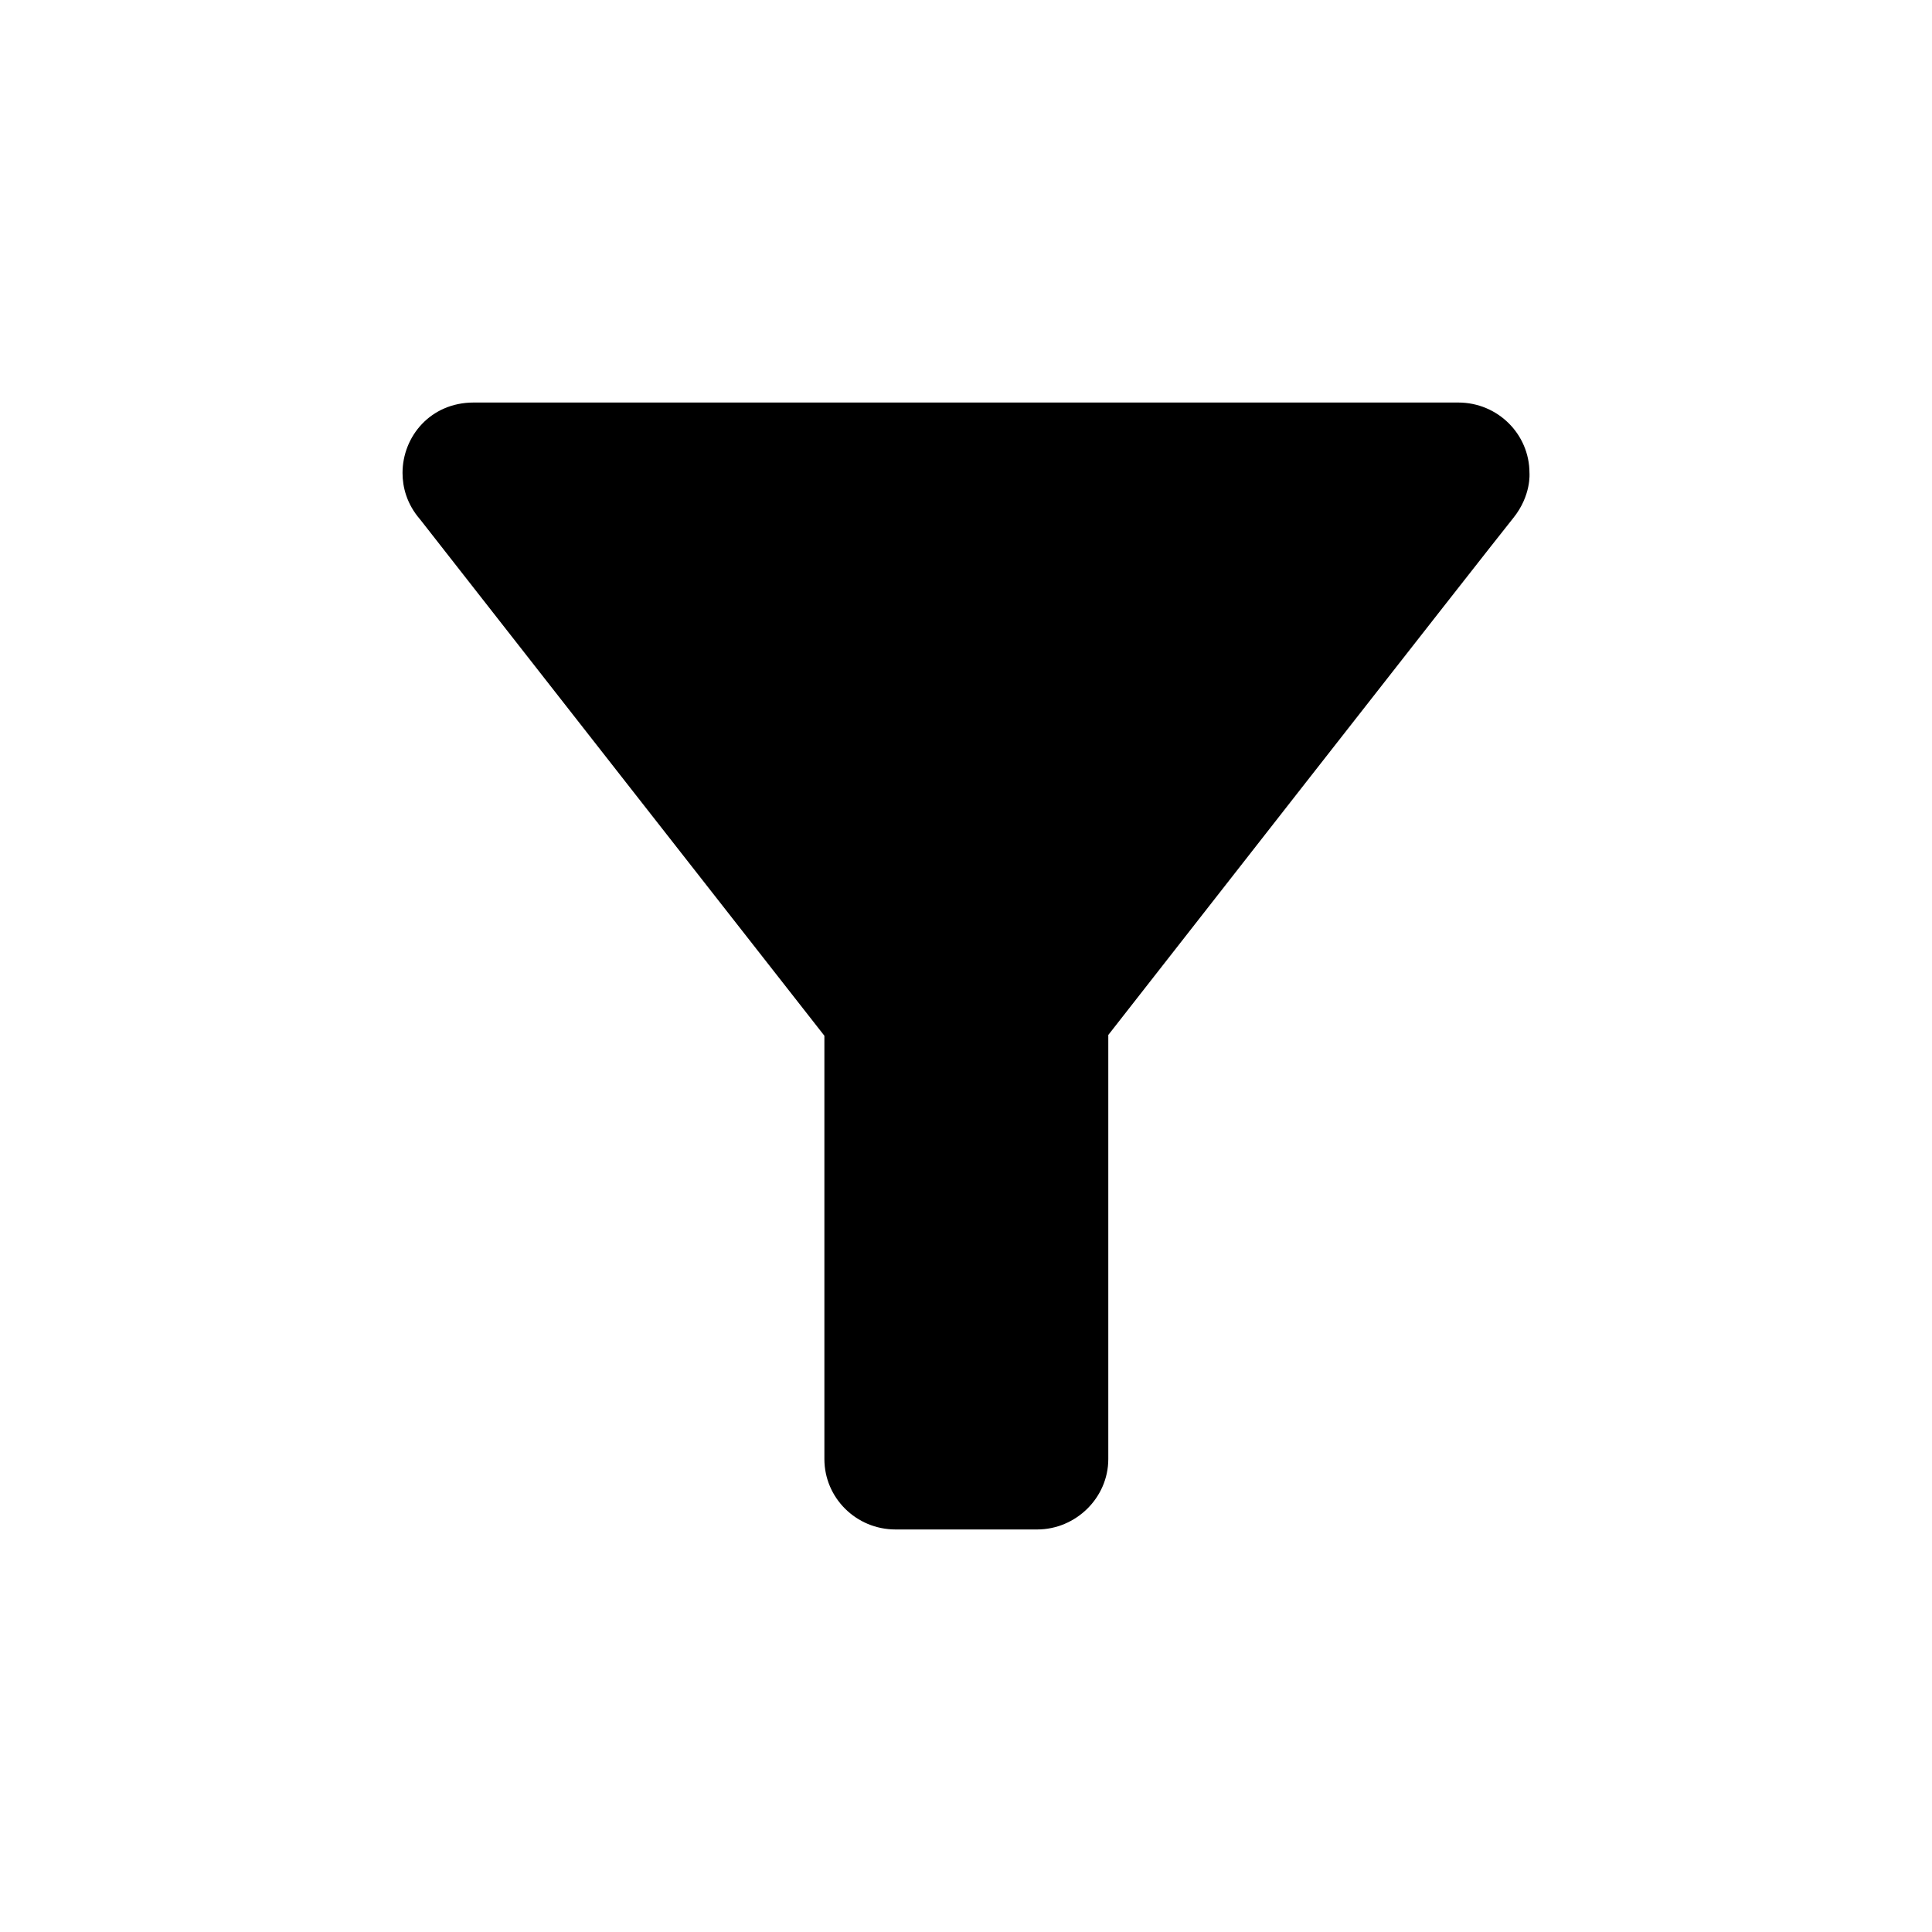 <svg width="20" height="20" viewBox="0 0 20 20" fill="none" xmlns="http://www.w3.org/2000/svg">
<g clip-path="url(#clip0_3001_12697)">
<path d="M4.349 5.377C4.422 5.472 8.534 10.722 8.534 10.722V15.104C8.534 15.505 8.862 15.833 9.271 15.833H10.736C11.137 15.833 11.473 15.505 11.473 15.104V10.714C11.473 10.714 15.475 5.596 15.665 5.363C15.854 5.129 15.833 4.896 15.833 4.896C15.833 4.495 15.505 4.167 15.096 4.167H4.903C4.458 4.167 4.167 4.517 4.167 4.896C4.167 5.042 4.21 5.217 4.349 5.377Z" fill="black"/>
</g>
<defs>
<clipPath id="clip0_3001_12697">
<rect width="20" height="20" fill="white"/>
</clipPath>
</defs>
</svg>
